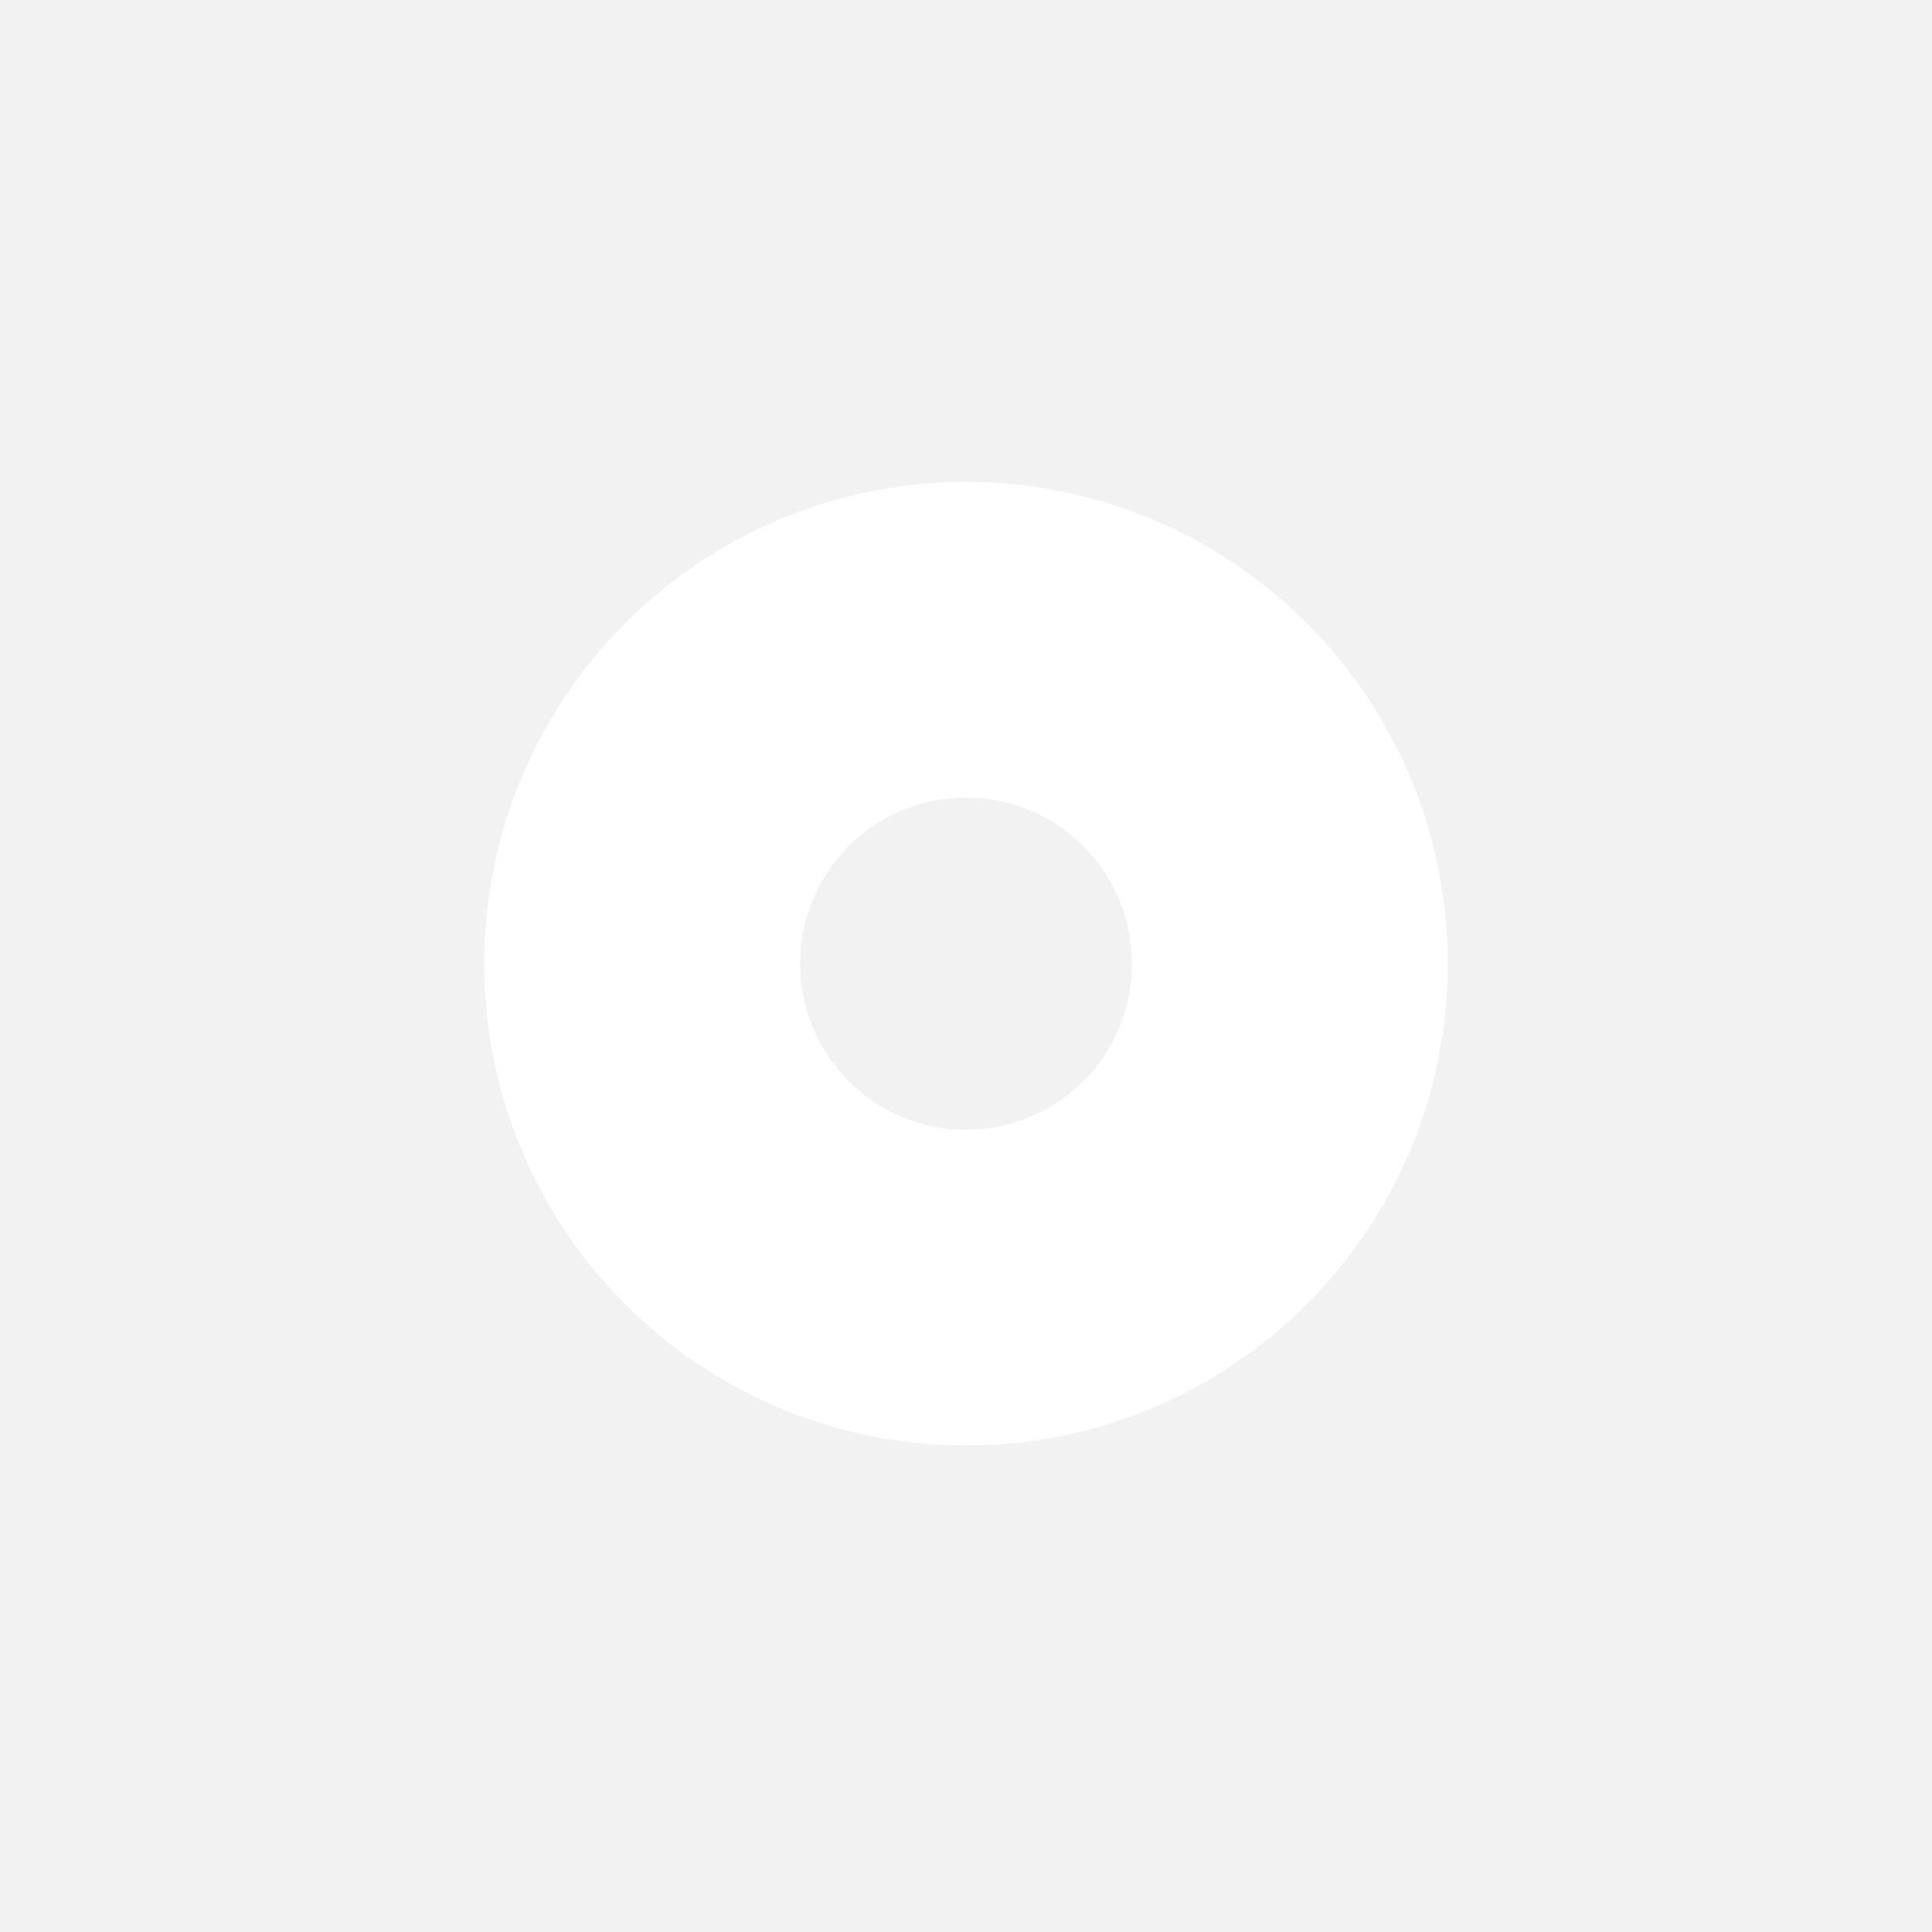 <?xml version="1.0" encoding="utf-8"?>
<!-- Generator: Adobe Illustrator 16.0.0, SVG Export Plug-In . SVG Version: 6.00 Build 0)  -->
<!DOCTYPE svg PUBLIC "-//W3C//DTD SVG 1.1 Basic//EN" "http://www.w3.org/Graphics/SVG/1.1/DTD/svg11-basic.dtd">
<svg version="1.1" baseProfile="basic" id="Layer_1"
	 xmlns="http://www.w3.org/2000/svg" xmlns:xlink="http://www.w3.org/1999/xlink" x="0px" y="0px" width="40px" height="40px"
	 viewBox="0 0 40 40" xml:space="preserve">
<rect id="background_fixed_color_269_" fill="#F2F2F2" width="40" height="40"/>
<g>
	<path fill="#FFFFFF" d="M20,9.977c-5.507,0-9.974,4.467-9.974,9.976c0,5.507,4.466,9.974,9.974,9.974
		c5.508,0,9.974-4.467,9.974-9.974C29.974,14.444,25.508,9.977,20,9.977z M20,23.391c-1.899,0-3.436-1.541-3.436-3.438
		c0-1.9,1.536-3.439,3.436-3.439c1.899,0,3.437,1.539,3.437,3.439C23.437,21.85,21.898,23.391,20,23.391z"/>
</g>
</svg>
